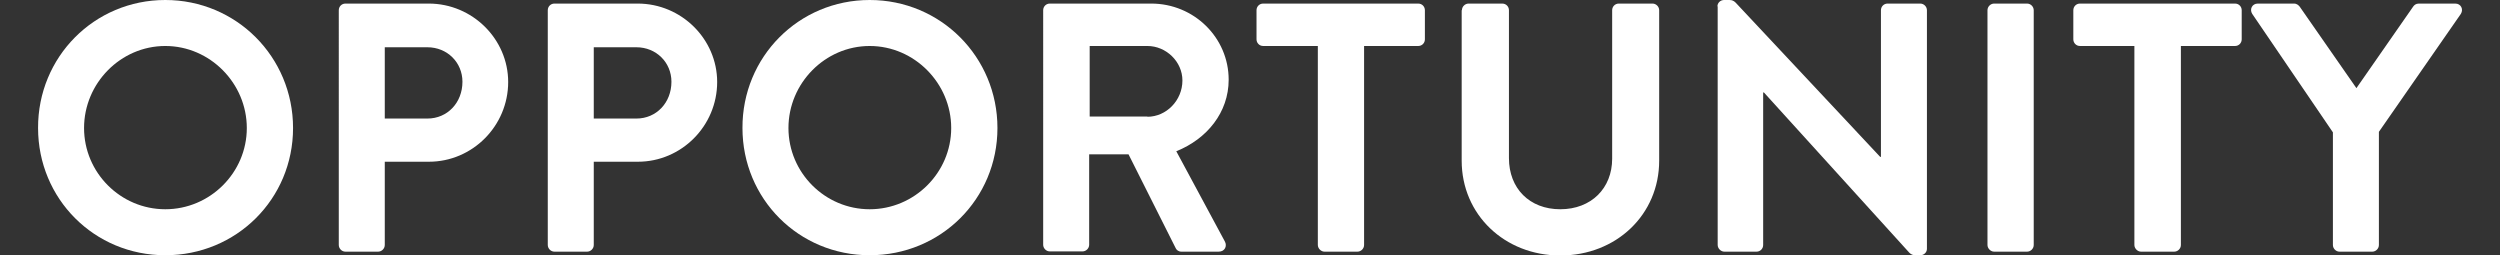 <?xml version="1.0" encoding="utf-8"?>
<!-- Generator: Adobe Illustrator 25.4.1, SVG Export Plug-In . SVG Version: 6.00 Build 0)  -->
<svg version="1.1" id="Layer_1" xmlns="http://www.w3.org/2000/svg" xmlns:xlink="http://www.w3.org/1999/xlink" x="0px" y="0px"
	 viewBox="0 0 978.5 100" style="enable-background:new 0 0 978.5 100;" xml:space="preserve">
<rect x="0" y="0" width="978.5" height="100" fill="#333333" stroke="none"/>
<style type="text/css">
	.st0{fill:#FFFFFF;}
</style>
<g>
	<path class="st0" d="M64.7,0c27.8,0,50,22.3,50,50.1c0,27.8-22.2,49.8-50,49.8c-27.8,0-49.8-22.1-49.8-49.8
		C14.8,22.3,36.9,0,64.7,0z M64.7,81.9c17.5,0,31.9-14.3,31.9-31.8C96.6,32.6,82.2,18,64.7,18S32.9,32.6,32.9,50.1
		C32.9,67.6,47.2,81.9,64.7,81.9z"/>
	<path class="st0" d="M132.6,4c0-1.4,1.1-2.6,2.6-2.6h32.6c17.1,0,31.1,13.9,31.1,30.7c0,17.2-14,31.2-31,31.2h-17.3v32.6
		c0,1.4-1.2,2.6-2.6,2.6h-12.8c-1.5,0-2.6-1.3-2.6-2.6V4z M167.3,46.4c7.8,0,13.7-6.2,13.7-14.4c0-7.6-6-13.5-13.7-13.5h-16.7v27.9
		H167.3z"/>
	<path class="st0" d="M214.4,4c0-1.4,1.1-2.6,2.6-2.6h32.6c17.1,0,31.1,13.9,31.1,30.7c0,17.2-14,31.2-31,31.2h-17.3v32.6
		c0,1.4-1.2,2.6-2.6,2.6H217c-1.5,0-2.6-1.3-2.6-2.6V4z M249.1,46.4c7.8,0,13.7-6.2,13.7-14.4c0-7.6-6-13.5-13.7-13.5h-16.7v27.9
		H249.1z"/>
	<path class="st0" d="M340.4,0c27.8,0,50,22.3,50,50.1c0,27.8-22.2,49.8-50,49.8c-27.8,0-49.8-22.1-49.8-49.8
		C290.5,22.3,312.6,0,340.4,0z M340.4,81.9c17.5,0,31.9-14.3,31.9-31.8c0-17.5-14.4-32.1-31.9-32.1c-17.5,0-31.8,14.6-31.8,32.1
		C308.6,67.6,322.9,81.9,340.4,81.9z"/>
	<path class="st0" d="M408.3,4c0-1.4,1.1-2.6,2.6-2.6h39.7c16.7,0,30.3,13.3,30.3,29.8c0,12.8-8.5,23.2-20.5,28l19,35.3
		c1,1.8,0,4-2.4,4h-14.6c-1.2,0-1.9-0.7-2.2-1.3l-18.5-36.8h-15.4v35.4c0,1.4-1.2,2.6-2.6,2.6h-12.8c-1.5,0-2.6-1.3-2.6-2.6V4z
		 M449.1,45.7c7.4,0,13.7-6.4,13.7-14.2c0-7.4-6.4-13.5-13.7-13.5h-22.6v27.6H449.1z"/>
	<path class="st0" d="M515.6,18h-21.2c-1.5,0-2.6-1.2-2.6-2.6V4c0-1.4,1.1-2.6,2.6-2.6h60.7c1.5,0,2.6,1.2,2.6,2.6v11.4
		c0,1.4-1.1,2.6-2.6,2.6h-21.2v77.9c0,1.4-1.2,2.6-2.6,2.6h-12.9c-1.4,0-2.6-1.3-2.6-2.6V18z"/>
	<path class="st0" d="M572.2,4c0-1.4,1.2-2.6,2.6-2.6H588c1.5,0,2.6,1.2,2.6,2.6v57.9c0,11.8,8,20,20.1,20
		c12.1,0,20.3-8.2,20.3-19.8V4c0-1.4,1.1-2.6,2.6-2.6h13.2c1.4,0,2.6,1.2,2.6,2.6v58.9c0,21.1-16.8,37.1-38.7,37.1
		c-21.8,0-38.6-16-38.6-37.1V4z"/>
	<path class="st0" d="M672.2,2.5c0-1.4,1.2-2.5,2.6-2.5h2.1c1,0,1.7,0.3,2.4,1l56.6,60.4h0.3V4c0-1.4,1.1-2.6,2.6-2.6h12.8
		c1.4,0,2.6,1.2,2.6,2.6v93.4c0,1.4-1.2,2.5-2.6,2.5h-1.9c-1,0-1.7-0.3-2.4-1l-56.9-62.7h-0.3v59.7c0,1.4-1.1,2.6-2.6,2.6h-12.6
		c-1.4,0-2.6-1.3-2.6-2.6V2.5z"/>
	<path class="st0" d="M777.9,4c0-1.4,1.2-2.6,2.6-2.6h12.9c1.4,0,2.6,1.2,2.6,2.6v91.9c0,1.4-1.2,2.6-2.6,2.6h-12.9
		c-1.4,0-2.6-1.3-2.6-2.6V4z"/>
	<path class="st0" d="M835.3,18h-21.2c-1.5,0-2.6-1.2-2.6-2.6V4c0-1.4,1.1-2.6,2.6-2.6h60.7c1.5,0,2.6,1.2,2.6,2.6v11.4
		c0,1.4-1.1,2.6-2.6,2.6h-21.2v77.9c0,1.4-1.2,2.6-2.6,2.6H838c-1.4,0-2.6-1.3-2.6-2.6V18z"/>
	<path class="st0" d="M913.1,51.8L881.5,5.4c-1.1-1.8,0-4,2.2-4h14.2c1.1,0,1.8,0.7,2.2,1.2l22.2,31.9l22.2-31.9
		c0.4-0.6,1.1-1.2,2.2-1.2H961c2.2,0,3.3,2.2,2.2,4l-32.1,46.2v44.3c0,1.4-1.2,2.6-2.6,2.6h-12.8c-1.5,0-2.6-1.3-2.6-2.6V51.8z"/>
</g>
</svg>
